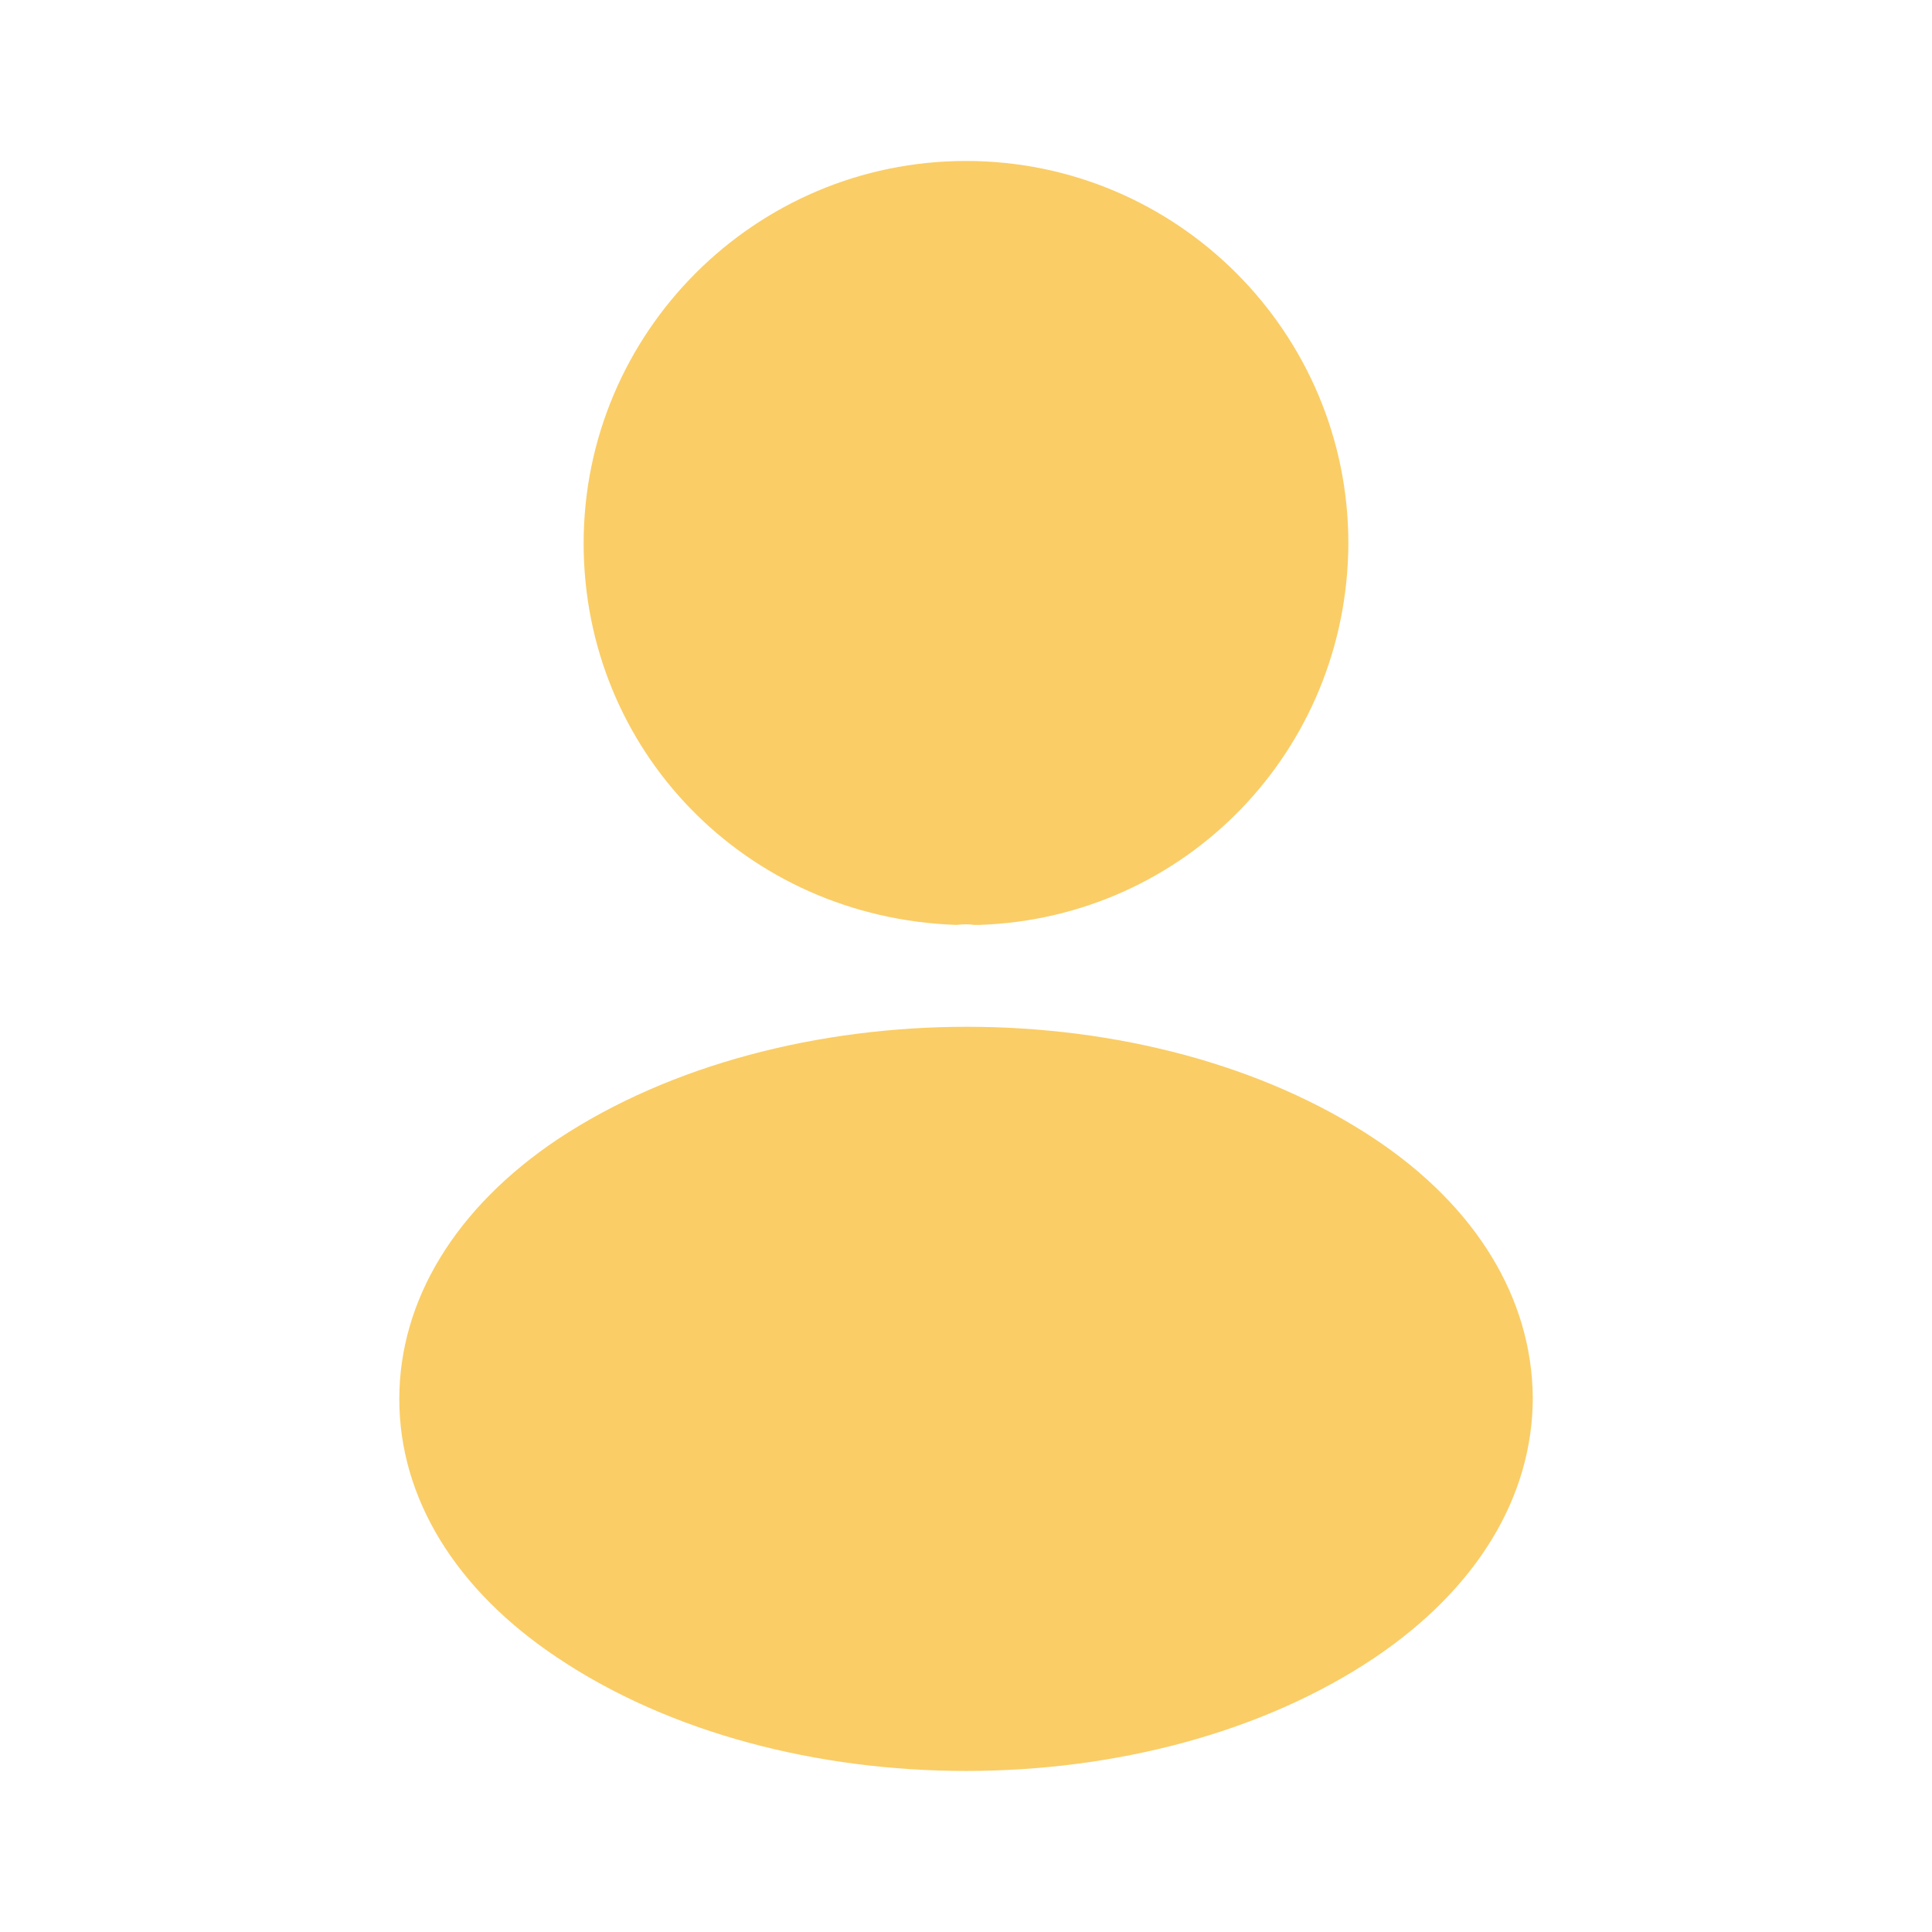 <svg width="22" height="22" viewBox="0 0 22 22" fill="none" xmlns="http://www.w3.org/2000/svg">
<path d="M11 1.833C8.598 1.833 6.646 3.786 6.646 6.187C6.646 8.543 8.489 10.45 10.89 10.532C10.963 10.523 11.037 10.523 11.092 10.532C11.11 10.532 11.119 10.532 11.138 10.532C11.147 10.532 11.147 10.532 11.156 10.532C13.503 10.45 15.345 8.543 15.354 6.187C15.354 3.786 13.402 1.833 11 1.833Z" fill="#FACD66"/>
<path d="M15.657 12.971C13.099 11.266 8.929 11.266 6.353 12.971C5.189 13.75 4.547 14.804 4.547 15.931C4.547 17.059 5.189 18.104 6.344 18.874C7.627 19.736 9.314 20.166 11 20.166C12.687 20.166 14.374 19.736 15.657 18.874C16.812 18.095 17.454 17.05 17.454 15.913C17.444 14.786 16.812 13.741 15.657 12.971Z" fill="#FACD66"/>
</svg>
